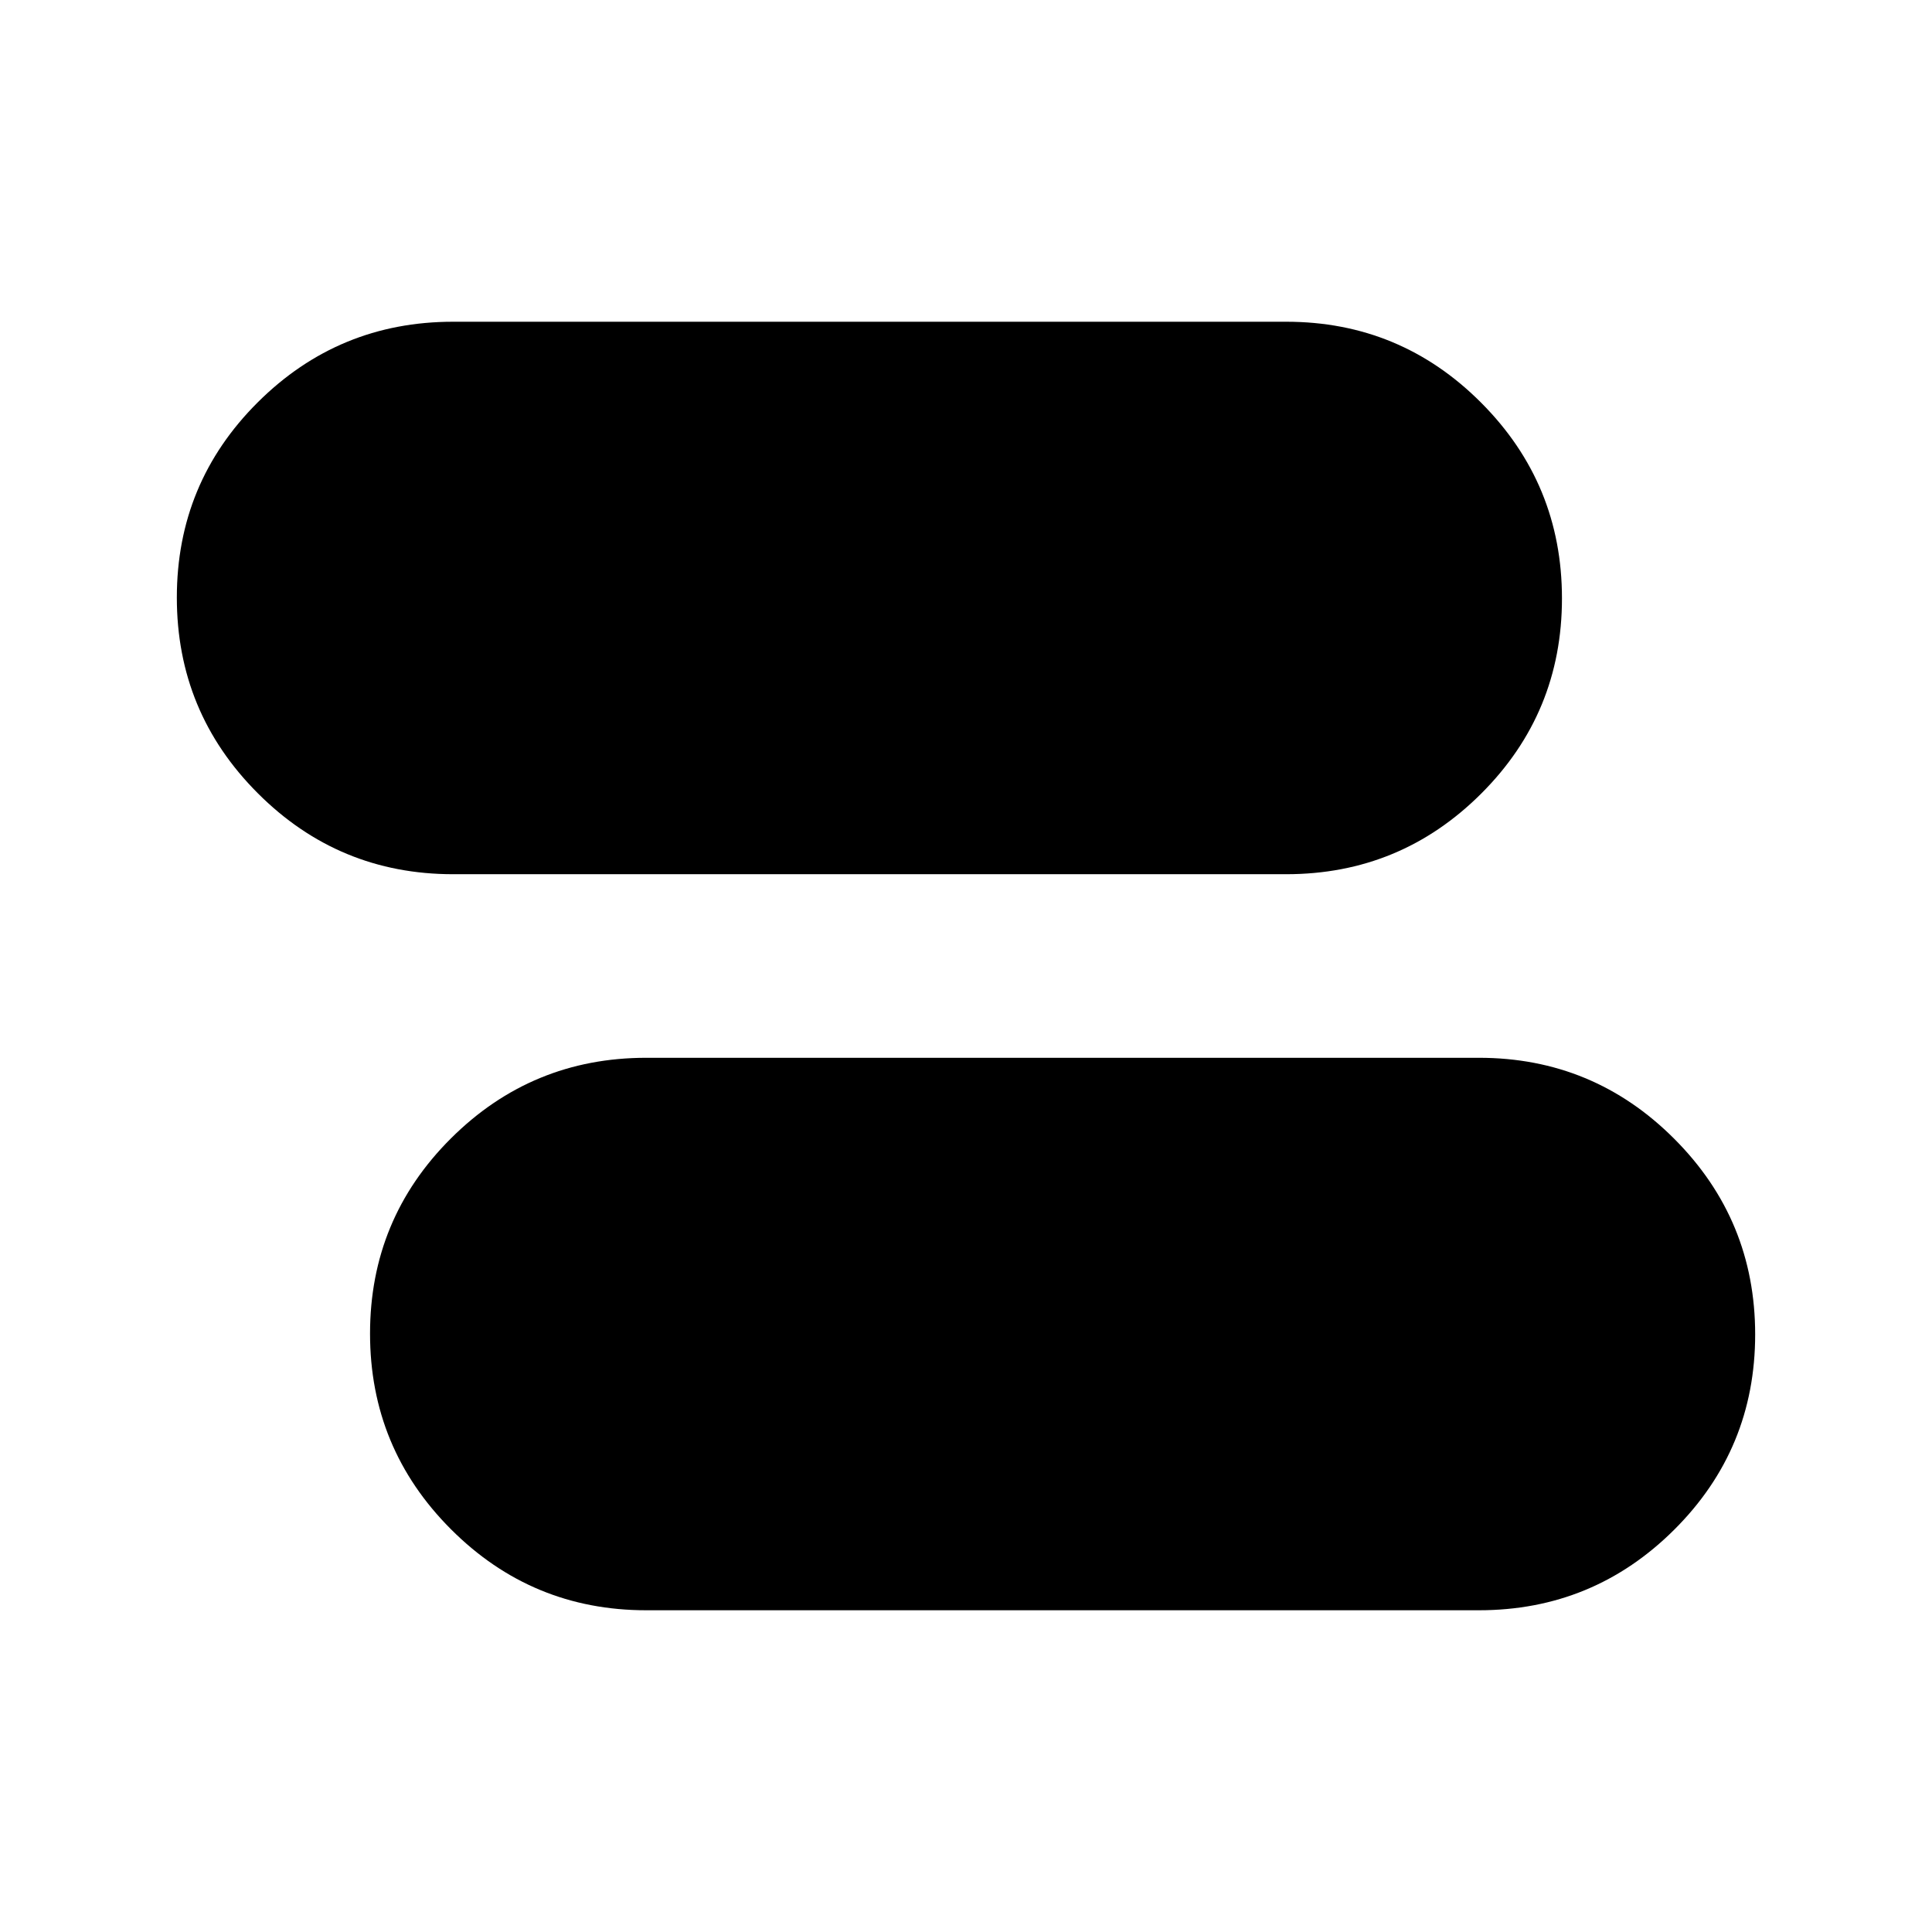 <svg xmlns="http://www.w3.org/2000/svg" height="20" viewBox="0 -960 960 960" width="20"><path d="M321.13-159.87q-56.86 0-97.06-40.26-40.2-40.25-40.2-97.2t40.2-97.01q40.2-40.05 97.06-40.05h413.74q56.86 0 97.06 40.26 40.2 40.25 40.2 97.2t-40.2 97.01q-40.2 40.05-97.06 40.05H321.13Zm-96-365.74q-56.86 0-97.06-40.26-40.2-40.25-40.2-97.2t40.2-97.01q40.2-40.05 97.06-40.05h413.98q56.77 0 96.89 40.26 40.13 40.25 40.13 97.2T736-565.66q-40.12 40.05-96.89 40.05H225.13Z"/></svg>